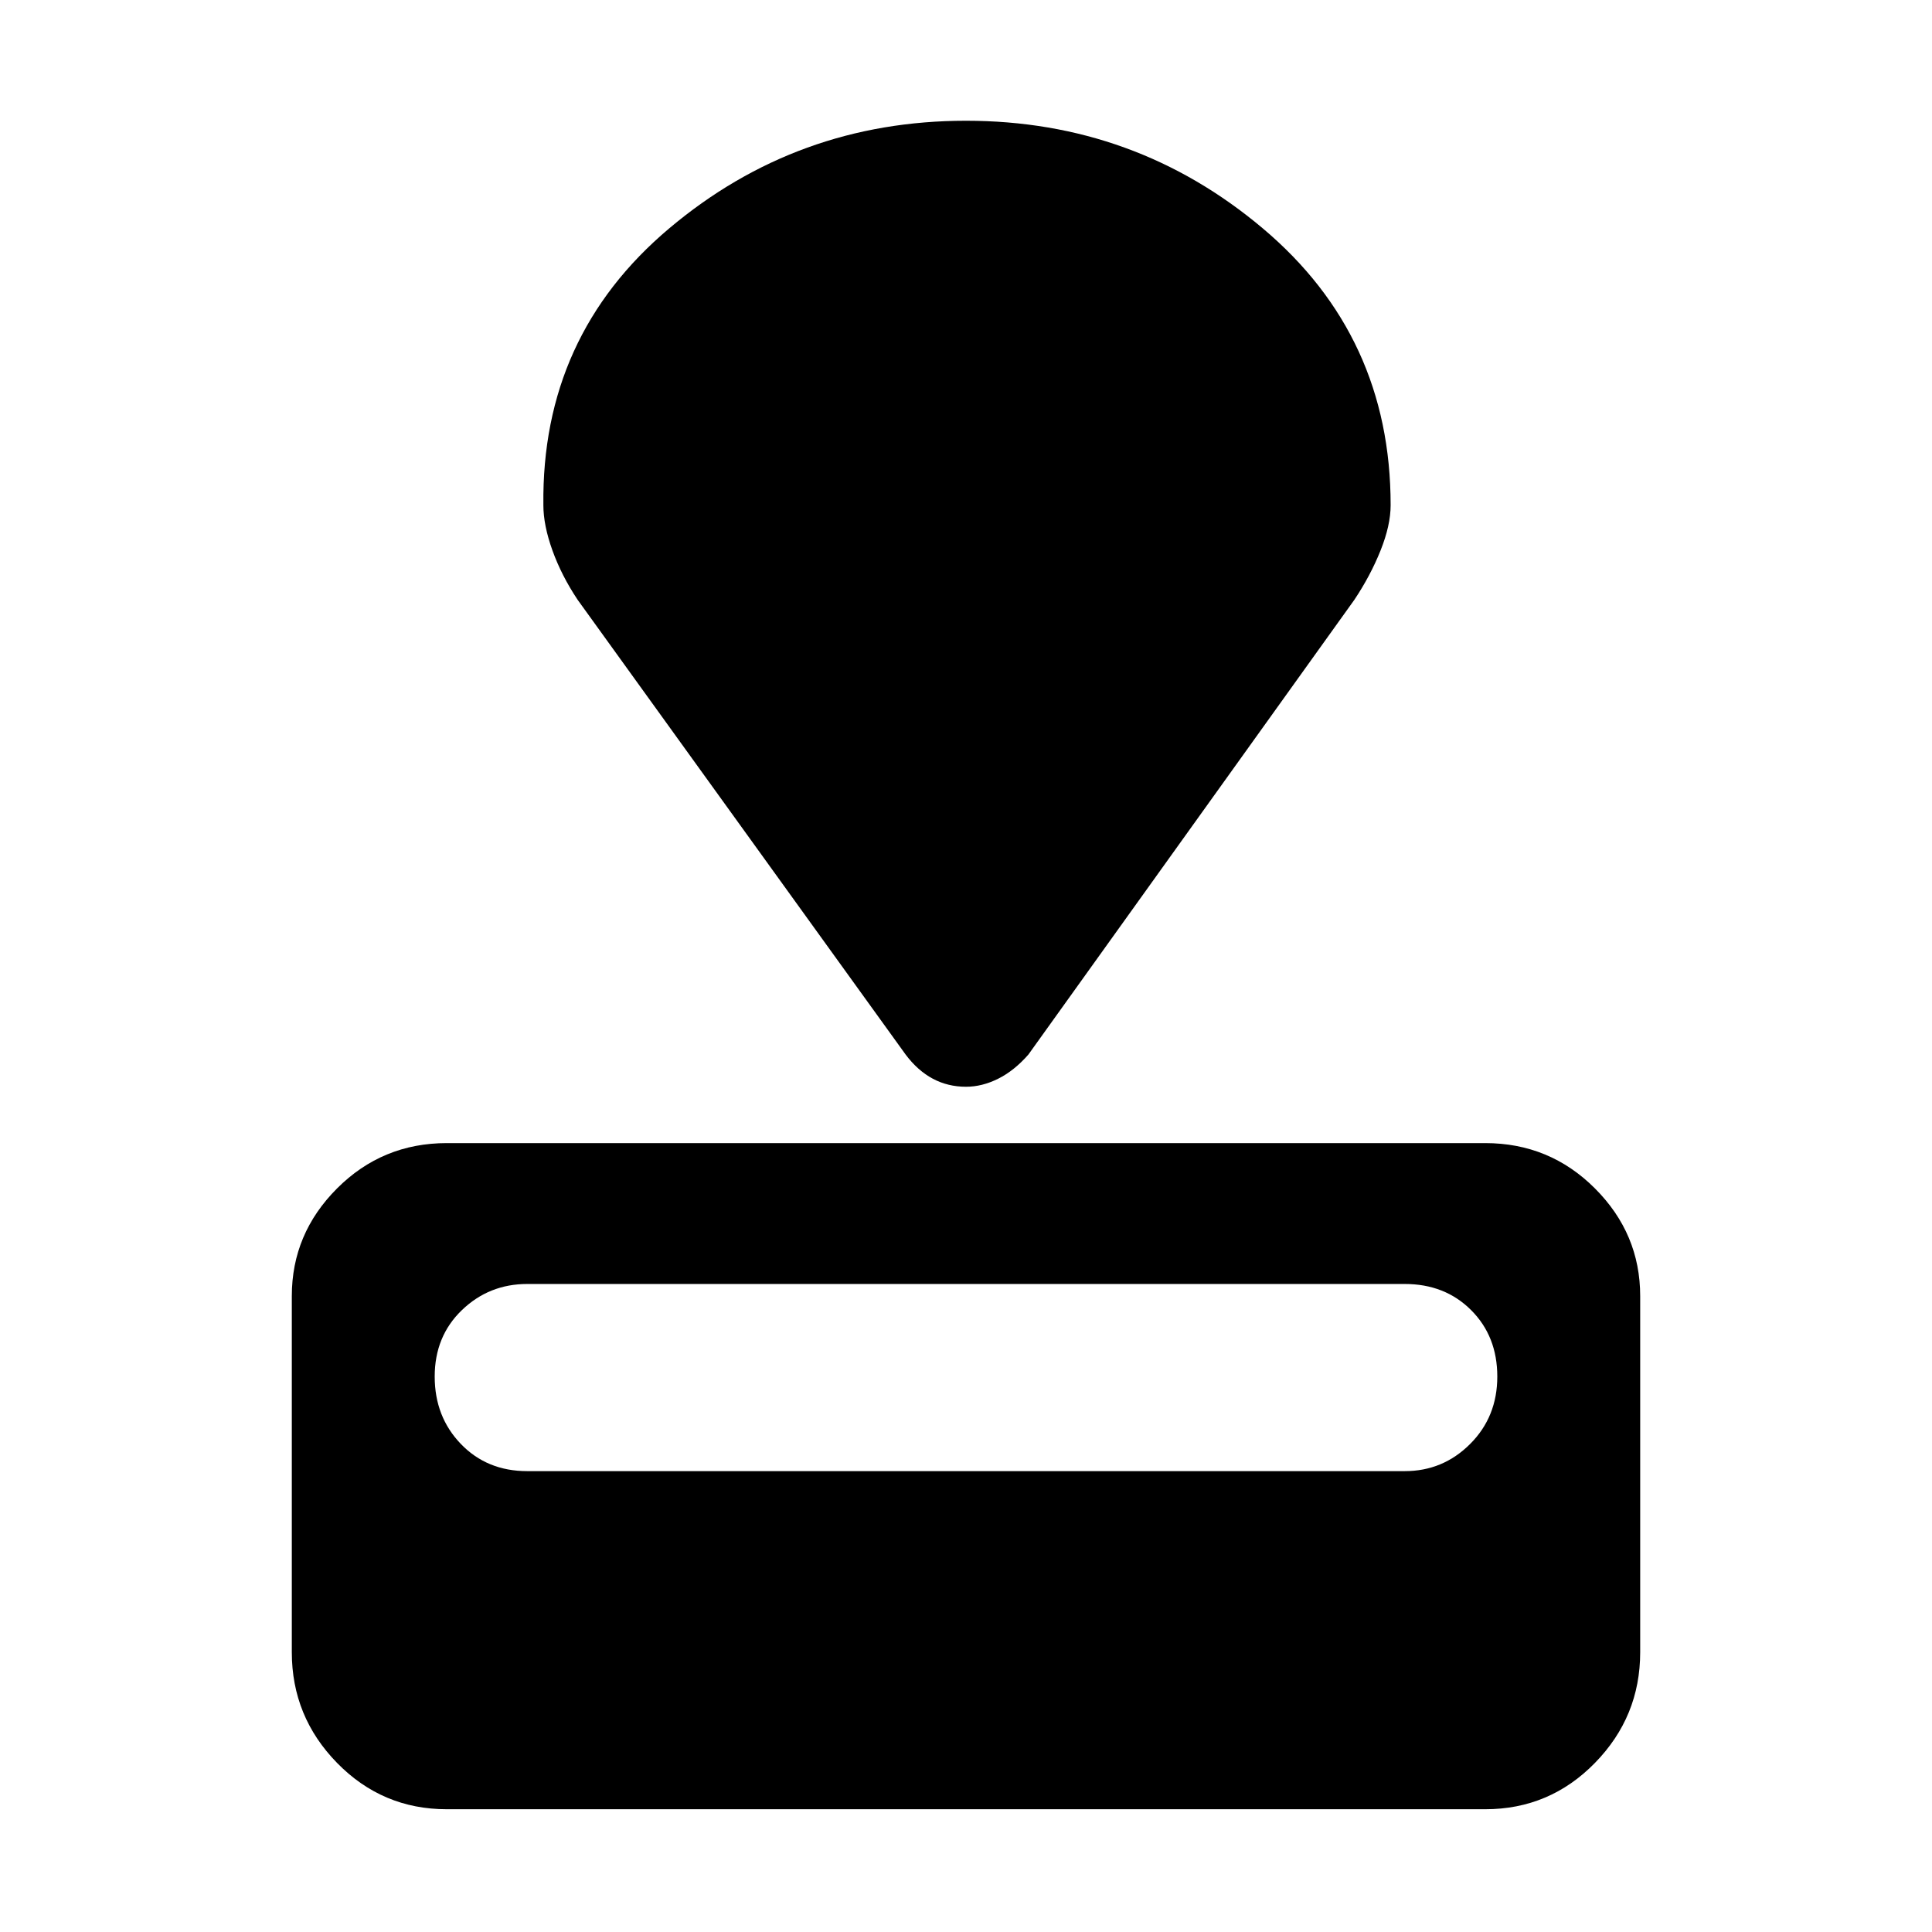 <svg xmlns="http://www.w3.org/2000/svg" height="48" width="48"><path d="M36.9 44.95H11.1q-1.6 0-2.725-1.15T7.25 41.05V32.2q0-1.55 1.125-2.675Q9.5 28.4 11.1 28.4h25.8q1.6 0 2.725 1.125T40.75 32.2v8.85q0 1.6-1.125 2.75T36.9 44.95Zm-2-8.4q.95 0 1.625-.675T37.2 34.2q0-1-.65-1.65-.65-.65-1.65-.65H13.1q-.95 0-1.625.65T10.8 34.2q0 1 .65 1.675t1.65.675ZM33.65 14.9l-8.1 11.3q-.35.4-.75.6-.4.2-.8.2-.45 0-.825-.2-.375-.2-.675-.6l-8.15-11.3q-.4-.6-.625-1.225-.225-.625-.225-1.125-.05-4.2 3.125-6.875T24 3q4.2 0 7.375 2.675t3.175 6.875q0 .5-.25 1.125t-.65 1.225Z"/></svg>